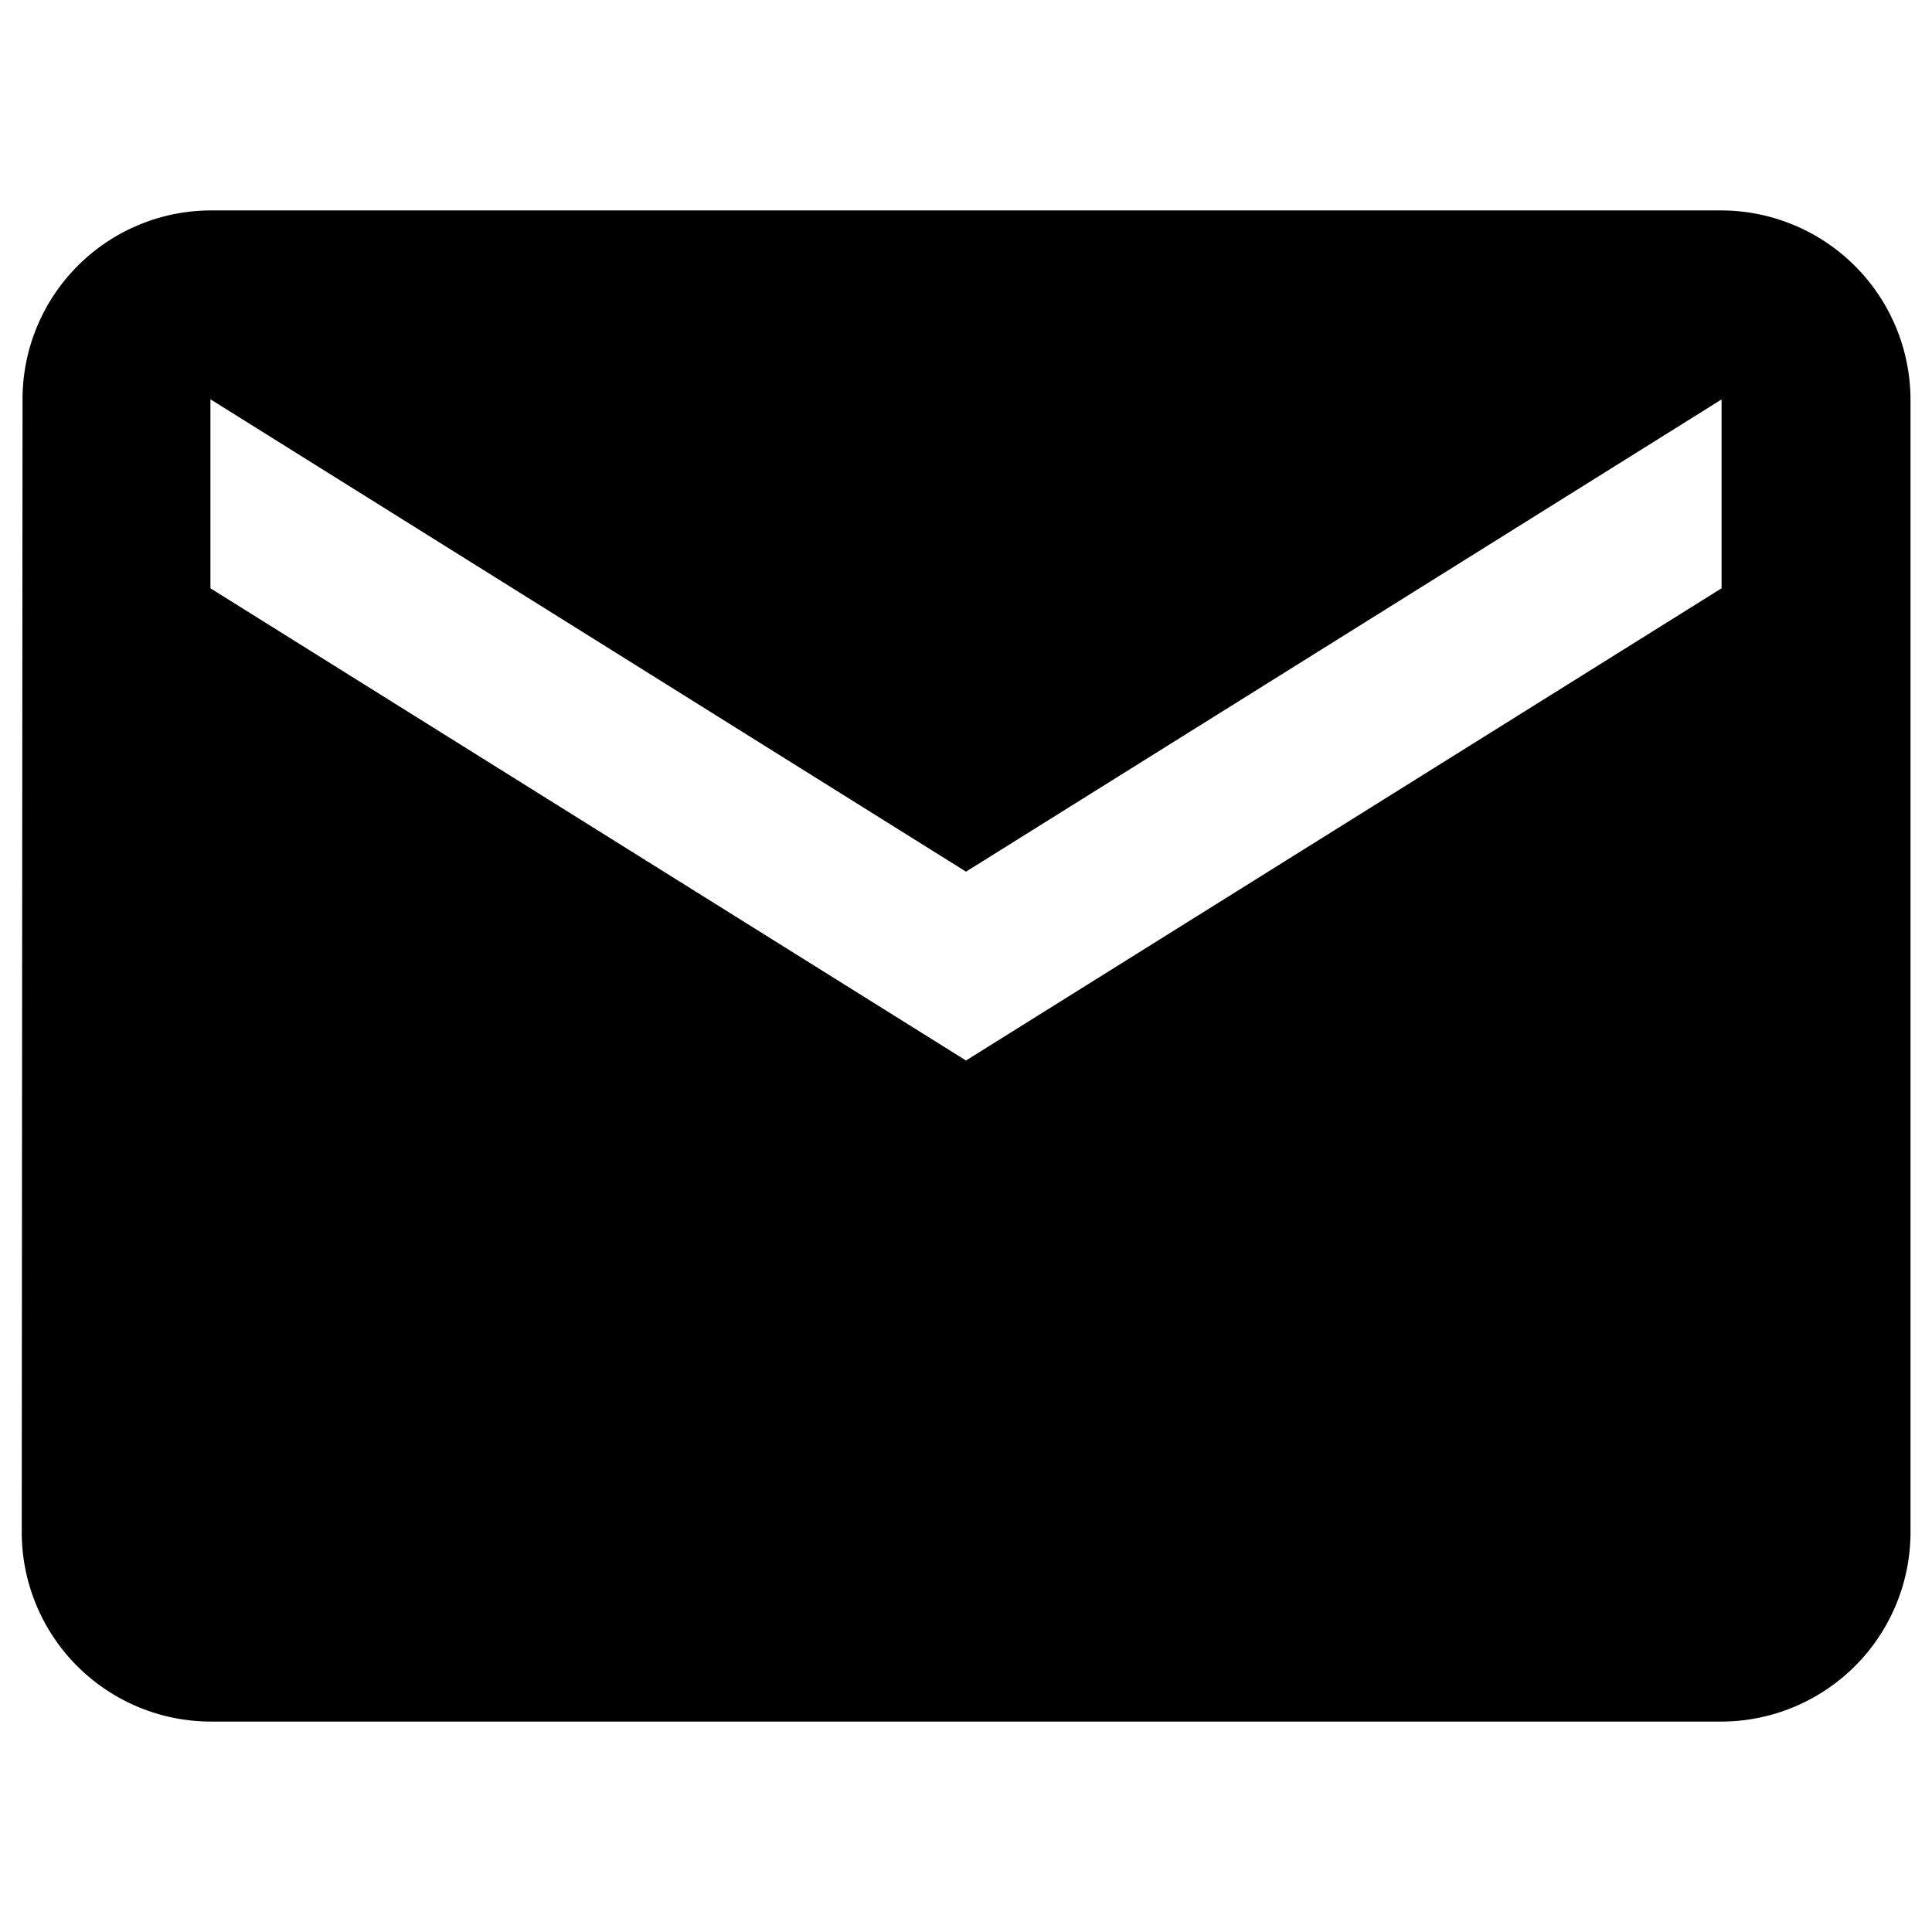 <svg xmlns="http://www.w3.org/2000/svg" width="24" height="24" viewBox="0 0 24 24">
    <path d="M21.386 2.614H2.614A2.345 2.345 0 0 0 .28 4.96L.27 19.04a2.353 2.353 0 0 0 2.345 2.346h18.77a2.354 2.354 0 0 0 2.348-2.347V4.96a2.356 2.356 0 0 0-2.347-2.346zm0 4.694L12 13.174 2.614 7.308V4.96L12 10.828l9.386-5.866V7.31z"/>
</svg>
